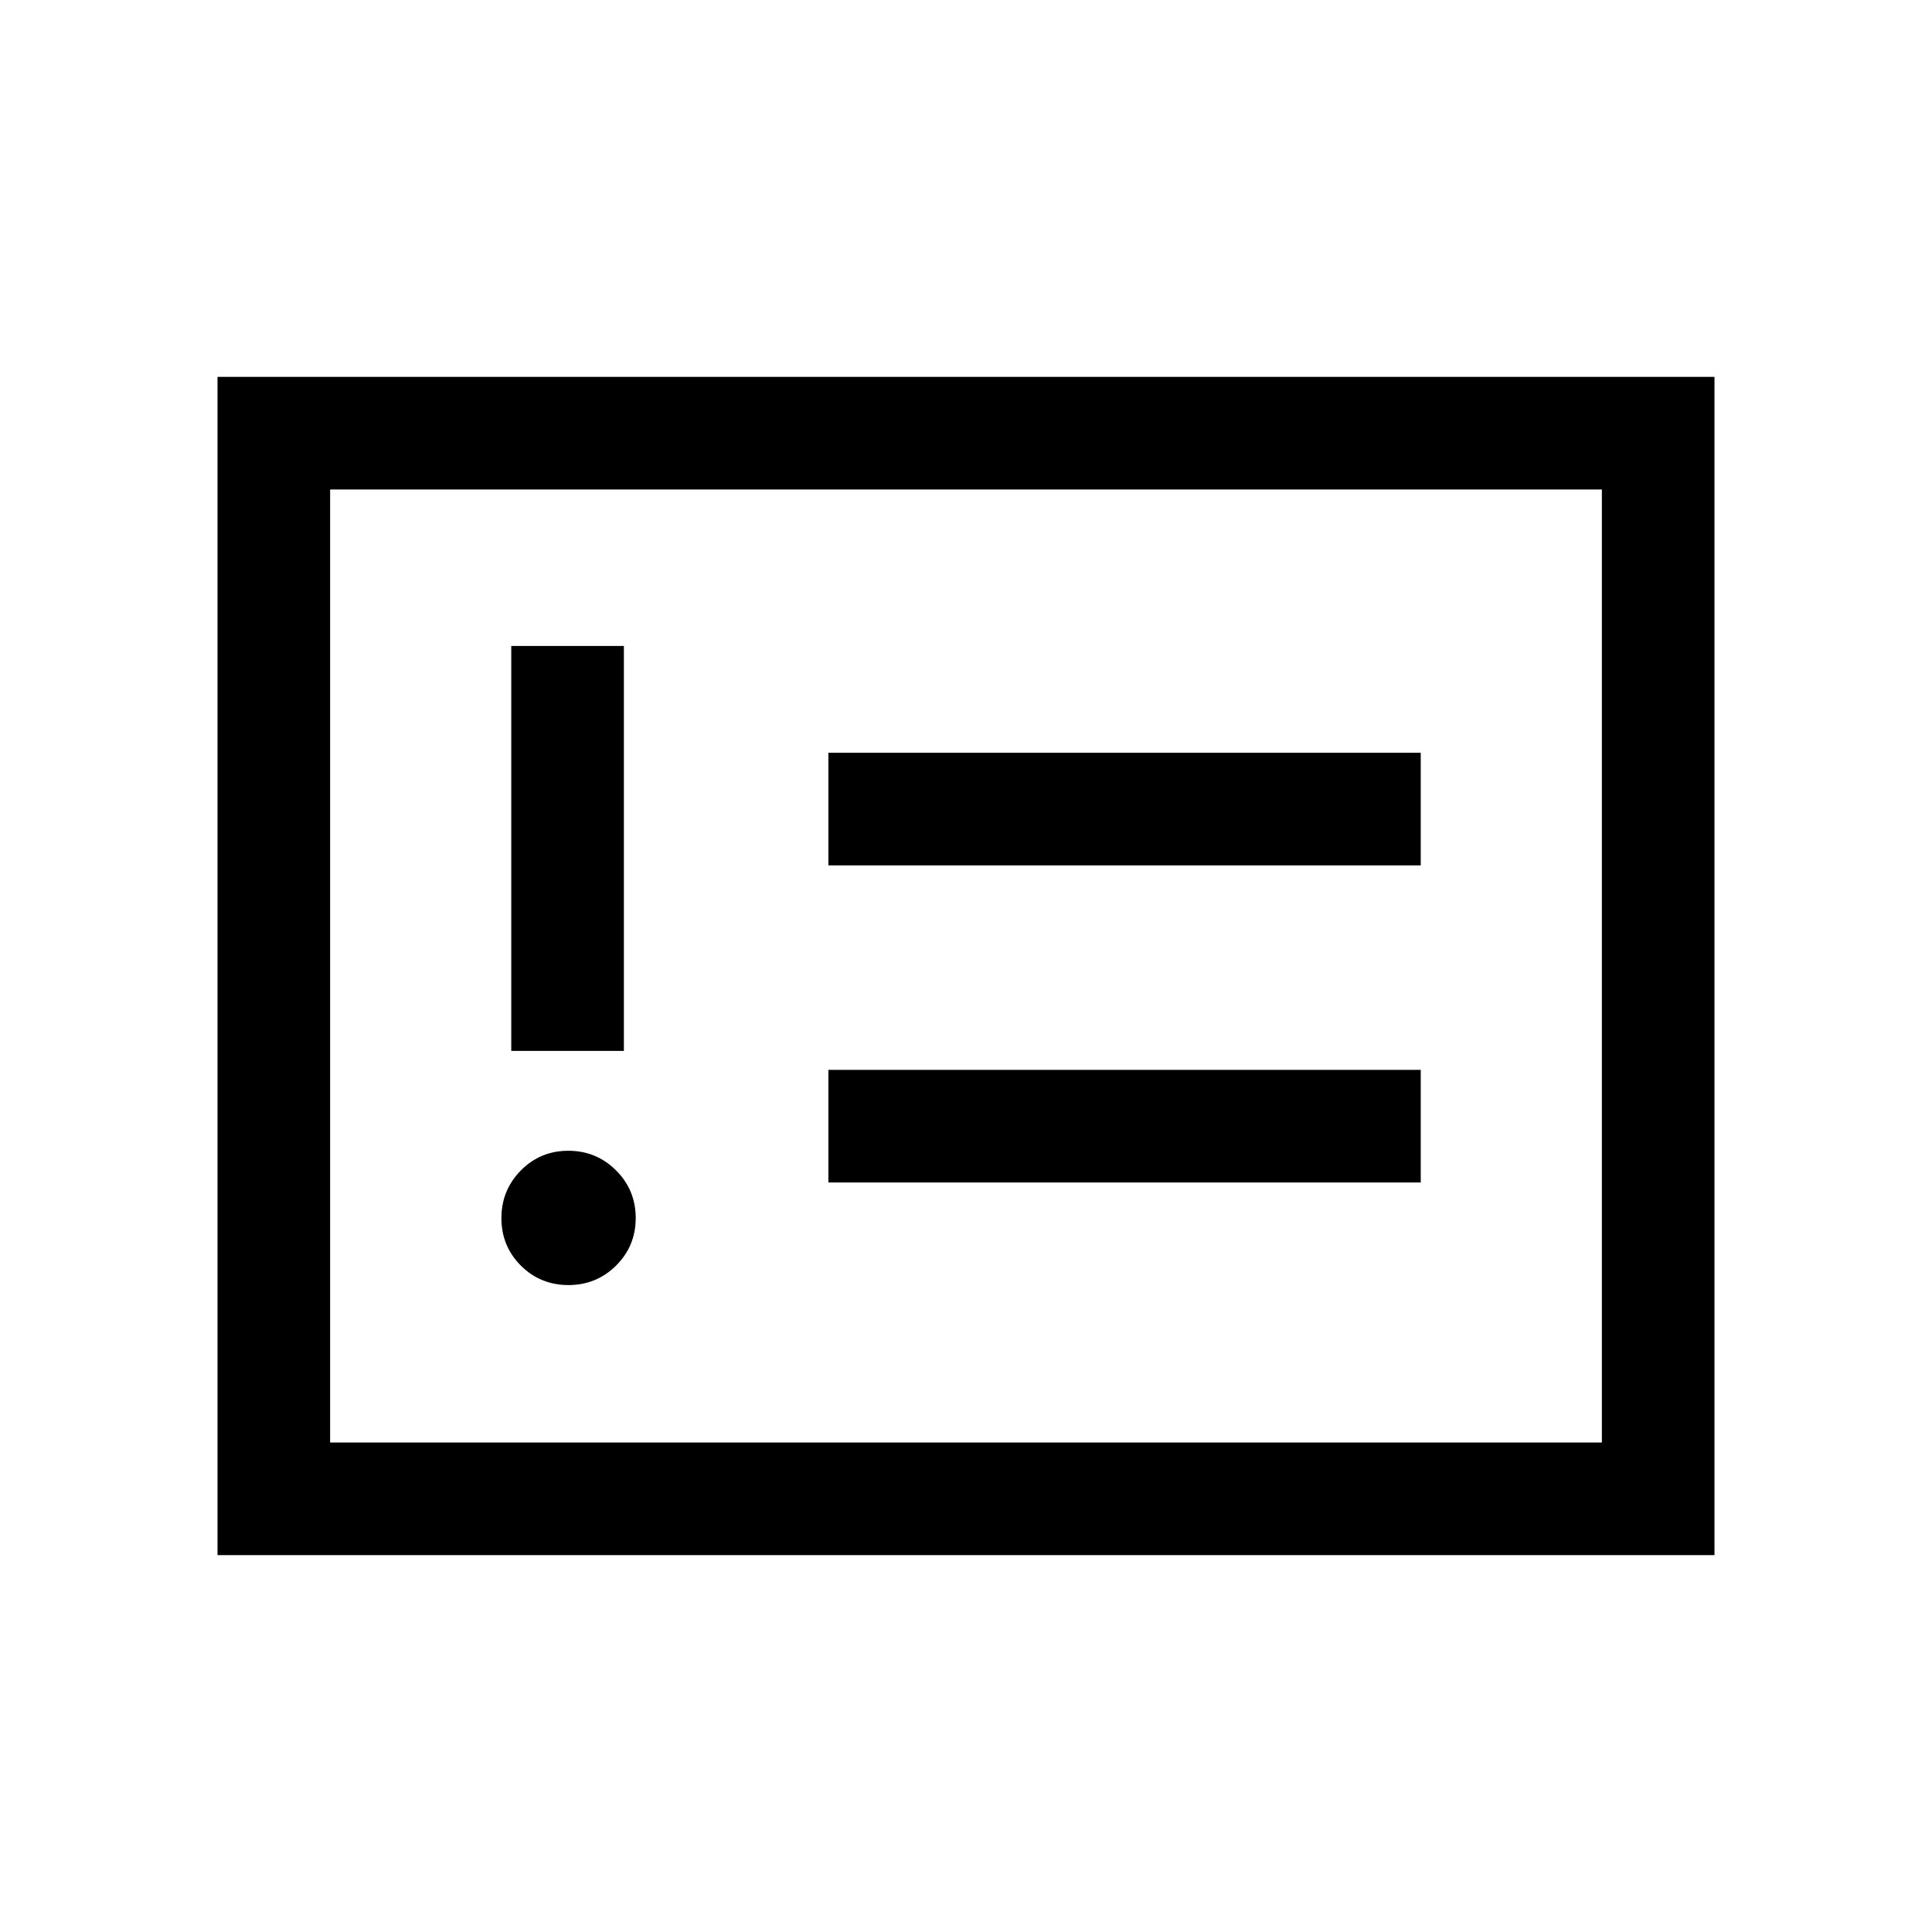 <svg xmlns="http://www.w3.org/2000/svg" height="24" viewBox="0 -960 960 960" width="24"><path d="M282.45-321.46q13.93 0 23.68-9.68t9.75-23.62q0-13.93-9.77-23.68-9.78-9.75-23.71-9.75-13.94 0-23.59 9.78-9.66 9.77-9.66 23.71 0 13.93 9.68 23.59 9.69 9.65 23.62 9.65Zm-28.41-116.35H310v-201.23h-55.96v201.23Zm157.58 65.39h294.34v-55.96H411.62v55.96Zm0-157.58h294.34v-55.96H411.62V-530ZM108.08-187.27v-585.46h743.84v585.46H108.08Zm55.96-55.96h631.92v-473.54H164.04v473.54Zm0 0v-473.54 473.54Z"/></svg>